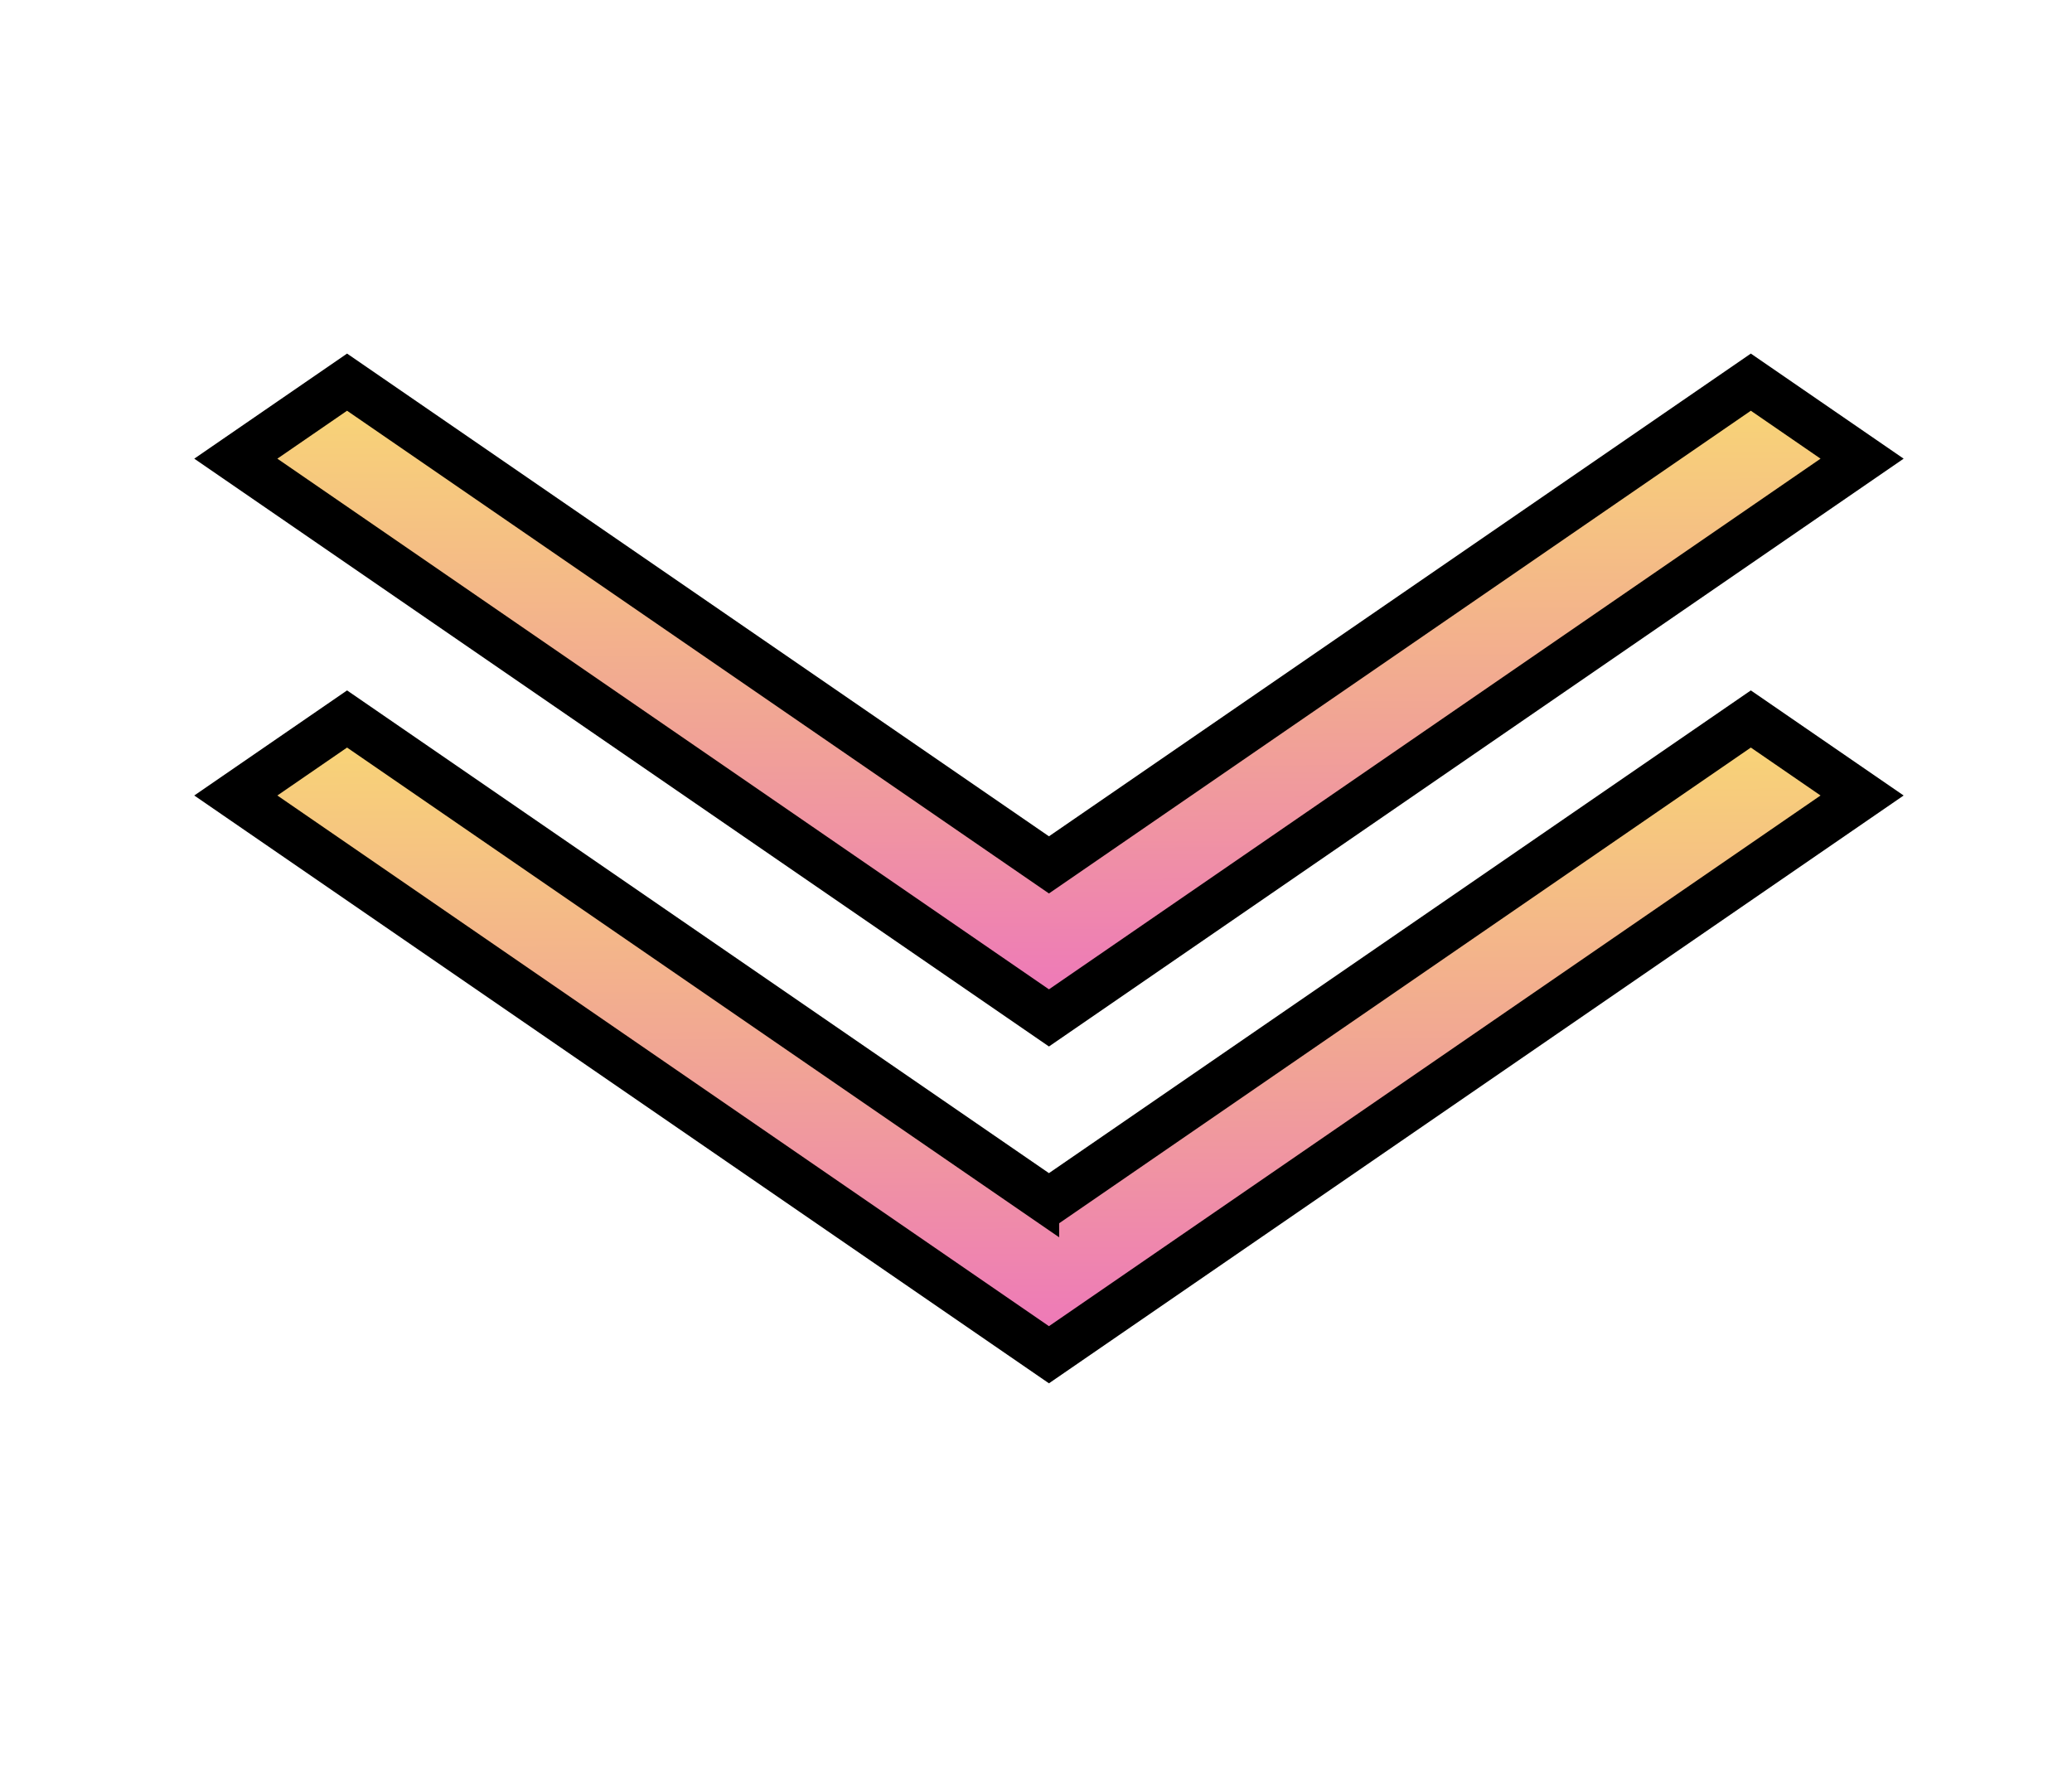 <svg width="88" height="75" fill="none" xmlns="http://www.w3.org/2000/svg">
    <g clip-path="url(#a)">
        <path d="m43.983 36.346.567.39.567-.39L74.36 16.232l4.725 3.25L44.55 43.236 10.015 19.482l4.725-3.25 29.243 20.114Z" fill="url(#b)" stroke="#000" stroke-width="2"/>
    </g>
    <g clip-path="url(#c)">
        <path d="m43.983 50.653.567.39.567-.39L74.36 30.539l4.725 3.25L44.55 57.543 10.015 33.789l4.725-3.25 29.243 20.114Z" fill="url(#d)" stroke="#000" stroke-width="2"/>
    </g>
    <defs>
        <linearGradient id="b" x1="44.875" y1="44.422" x2="44.822" y2="15.104" gradientUnits="userSpaceOnUse">
            <stop stop-color="#ED71BF"/>
            <stop offset=".465" stop-color="#F1A495"/>
            <stop offset="1" stop-color="#F9DB72"/>
        </linearGradient>
        <linearGradient id="d" x1="44.875" y1="58.729" x2="44.822" y2="29.411" gradientUnits="userSpaceOnUse">
            <stop stop-color="#ED71BF"/>
            <stop offset=".465" stop-color="#F1A495"/>
            <stop offset="1" stop-color="#F9DB72"/>
        </linearGradient>
        <clipPath id="a">
            <path fill="#fff" transform="rotate(-90 30.264 30.264)" d="M0 0h60.527v88H0z"/>
        </clipPath>
        <clipPath id="c">
            <path fill="#fff" transform="rotate(-90 37.417 37.417)" d="M0 0h60.527v88H0z"/>
        </clipPath>
    </defs>
</svg>